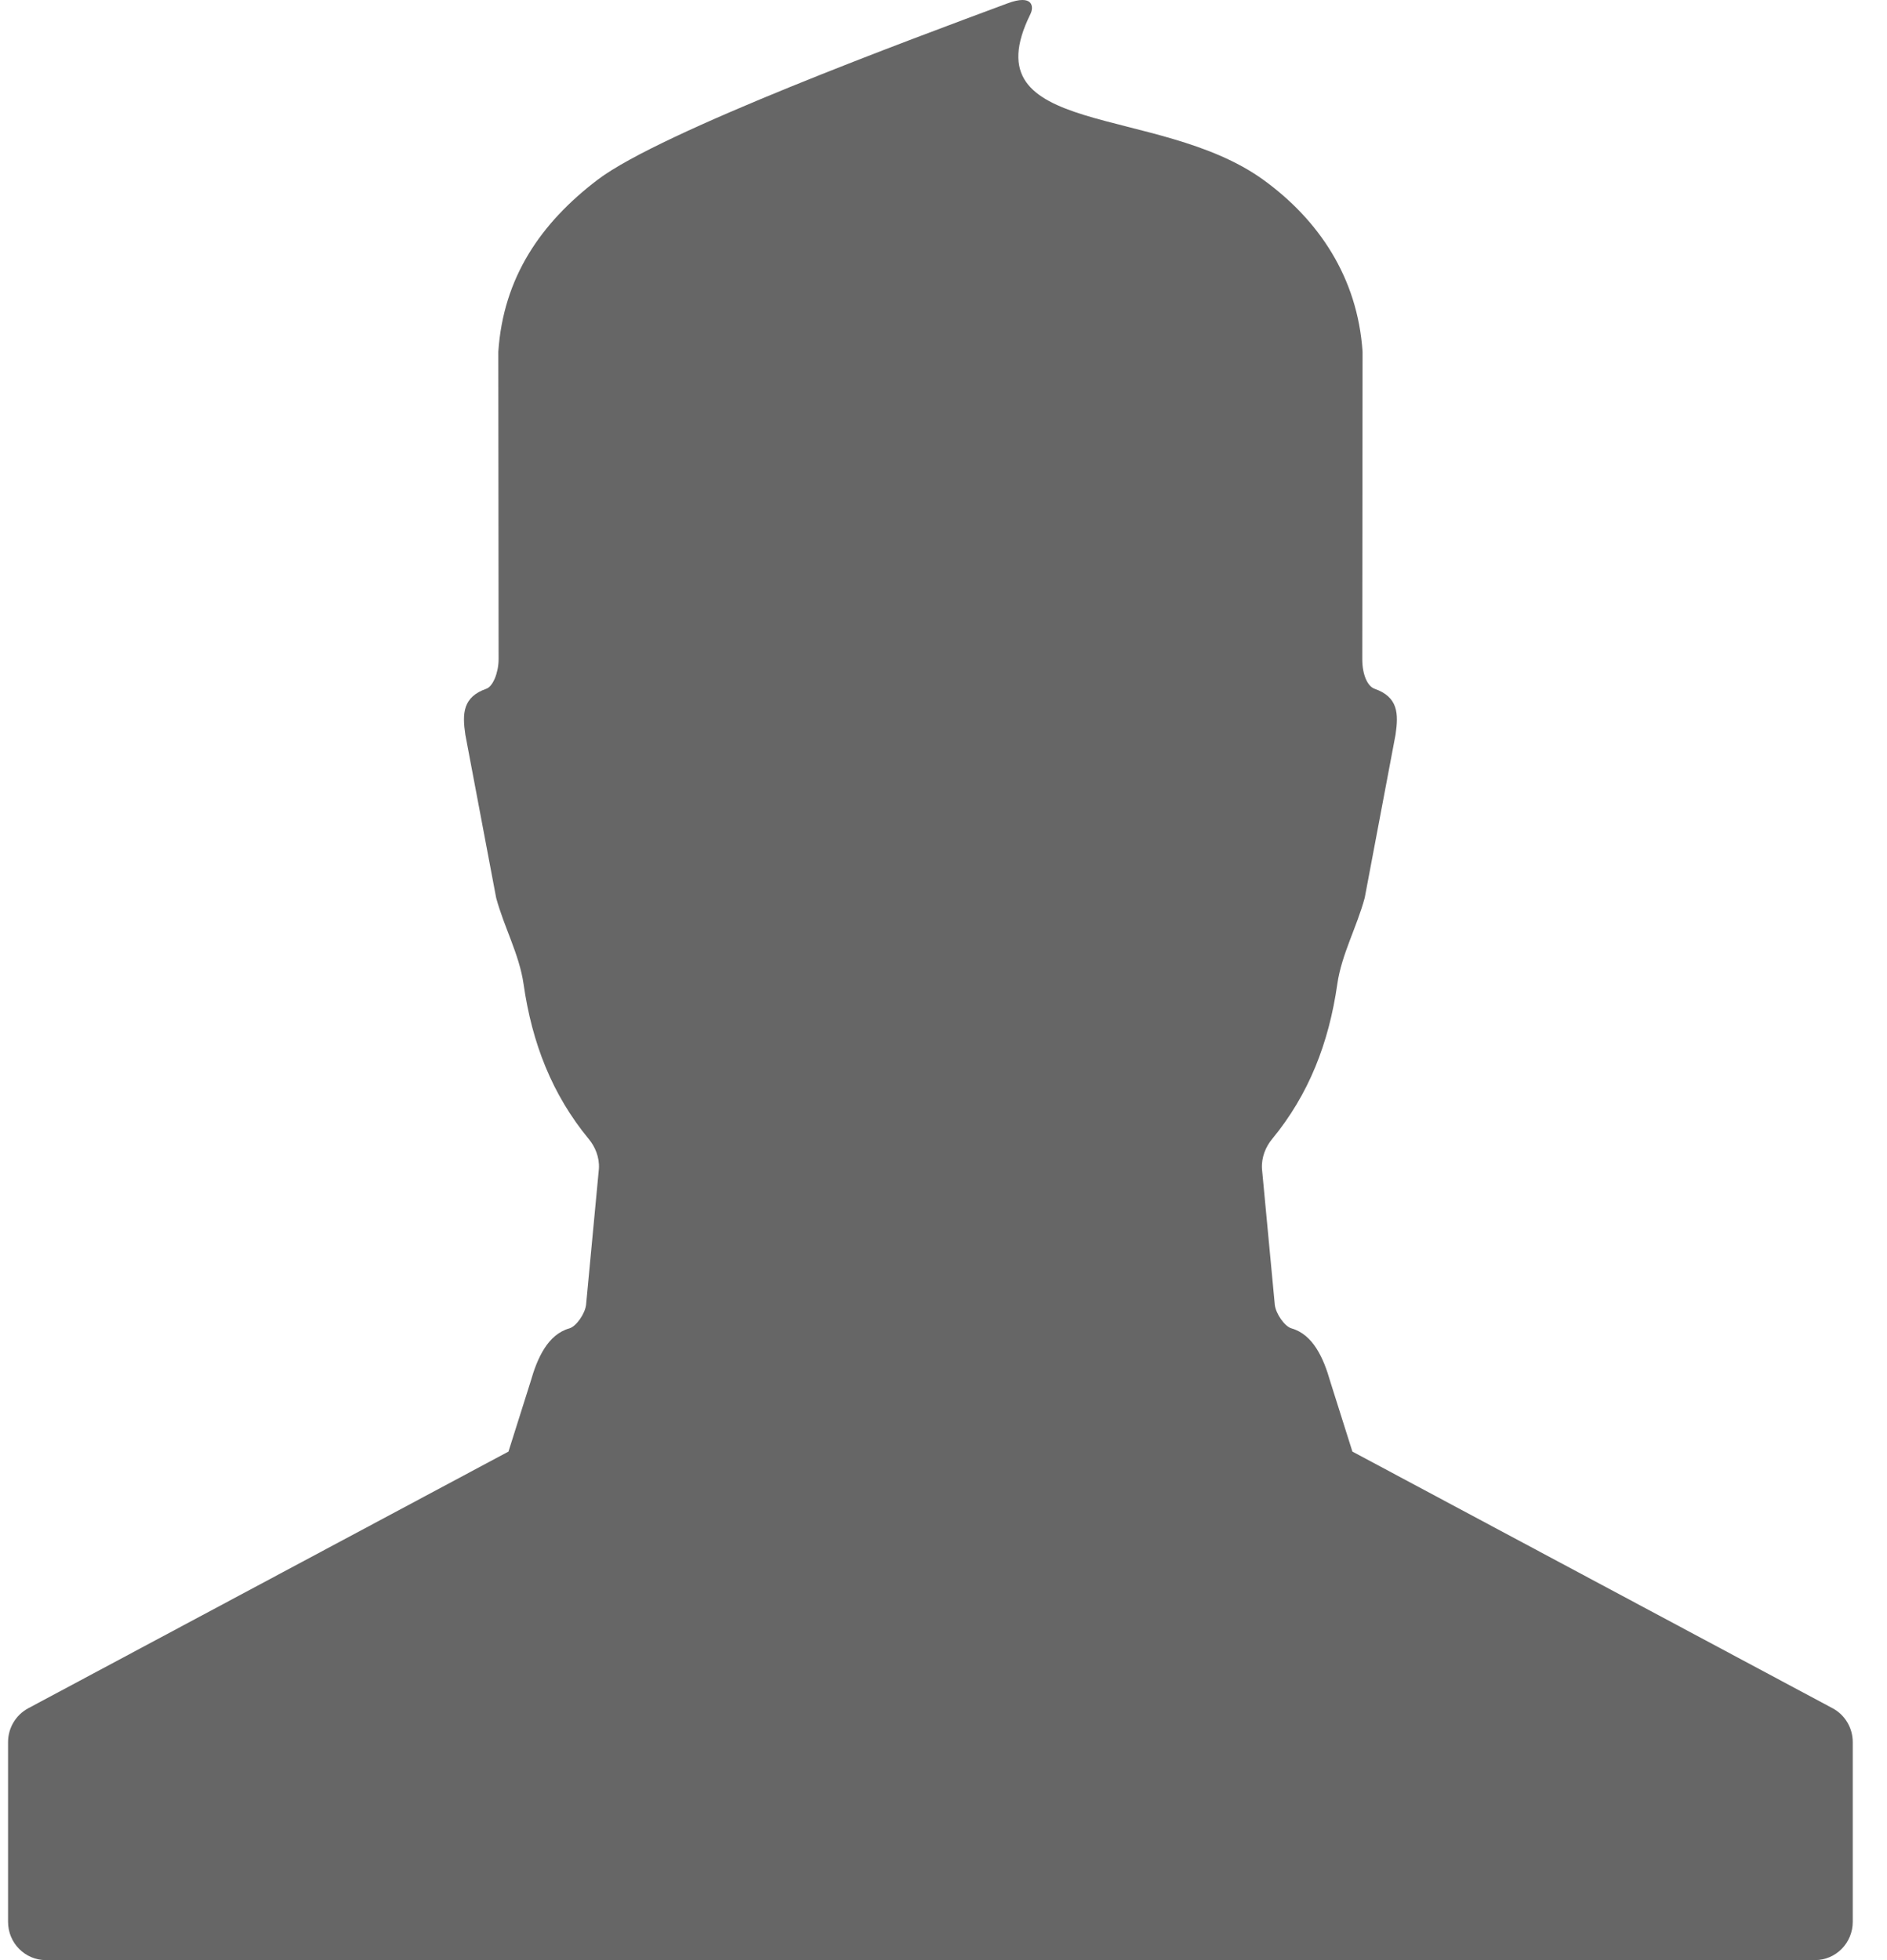 <?xml version="1.0" encoding="UTF-8"?>
<svg width="26px" height="27px" viewBox="0 0 26 27" version="1.1" xmlns="http://www.w3.org/2000/svg" xmlns:xlink="http://www.w3.org/1999/xlink">
    <!-- Generator: Sketch 43.2 (39069) - http://www.bohemiancoding.com/sketch -->
    <title>Shape</title>
    <desc>Created with Sketch.</desc>
    <defs></defs>
    <g id="Page-1" stroke="none" stroke-width="1" fill="none" fill-rule="evenodd">
        <g id="merchant" transform="translate(-1380, -132)" fill-rule="nonzero" fill="#666666">
            <path d="M1405.251,155.531 L1398.634,151.995 L1398.329,151.03 C1398.237,150.707 1398.092,150.383 1397.795,150.298 C1397.7,150.271 1397.58,150.097 1397.565,149.975 L1397.388,148.099 C1397.379,147.938 1397.442,147.794 1397.526,147.692 C1398.033,147.078 1398.31,146.367 1398.426,145.555 C1398.485,145.146 1398.696,144.769 1398.804,144.366 L1399.228,142.122 C1399.272,141.828 1399.264,141.601 1398.938,141.487 C1398.848,141.455 1398.77,141.304 1398.77,141.079 L1398.774,136.845 C1398.705,135.82 1398.168,135.028 1397.407,134.477 C1395.952,133.423 1393.348,133.912 1394.198,132.193 C1394.248,132.092 1394.232,131.916 1393.883,132.046 C1392.579,132.531 1389.106,133.812 1388.233,134.477 C1387.453,135.071 1386.935,135.82 1386.866,136.845 L1386.87,141.079 C1386.87,141.265 1386.792,141.455 1386.702,141.487 C1386.376,141.601 1386.368,141.828 1386.412,142.122 L1386.836,144.366 C1386.944,144.769 1387.155,145.146 1387.214,145.555 C1387.33,146.367 1387.607,147.078 1388.114,147.692 C1388.198,147.794 1388.262,147.938 1388.252,148.099 L1388.075,149.975 C1388.06,150.097 1387.94,150.271 1387.845,150.298 C1387.547,150.383 1387.403,150.707 1387.311,151.03 L1387.006,151.995 L1380.389,155.531 C1380.218,155.623 1380.111,155.802 1380.111,155.997 L1380.111,158.473 C1380.111,158.764 1380.345,159 1380.632,159 L1405.007,159 C1405.295,159 1405.528,158.764 1405.528,158.473 L1405.528,155.997 C1405.528,155.802 1405.422,155.623 1405.251,155.531 Z" id="Shape"></path>
        </g>
    </g>
</svg>
